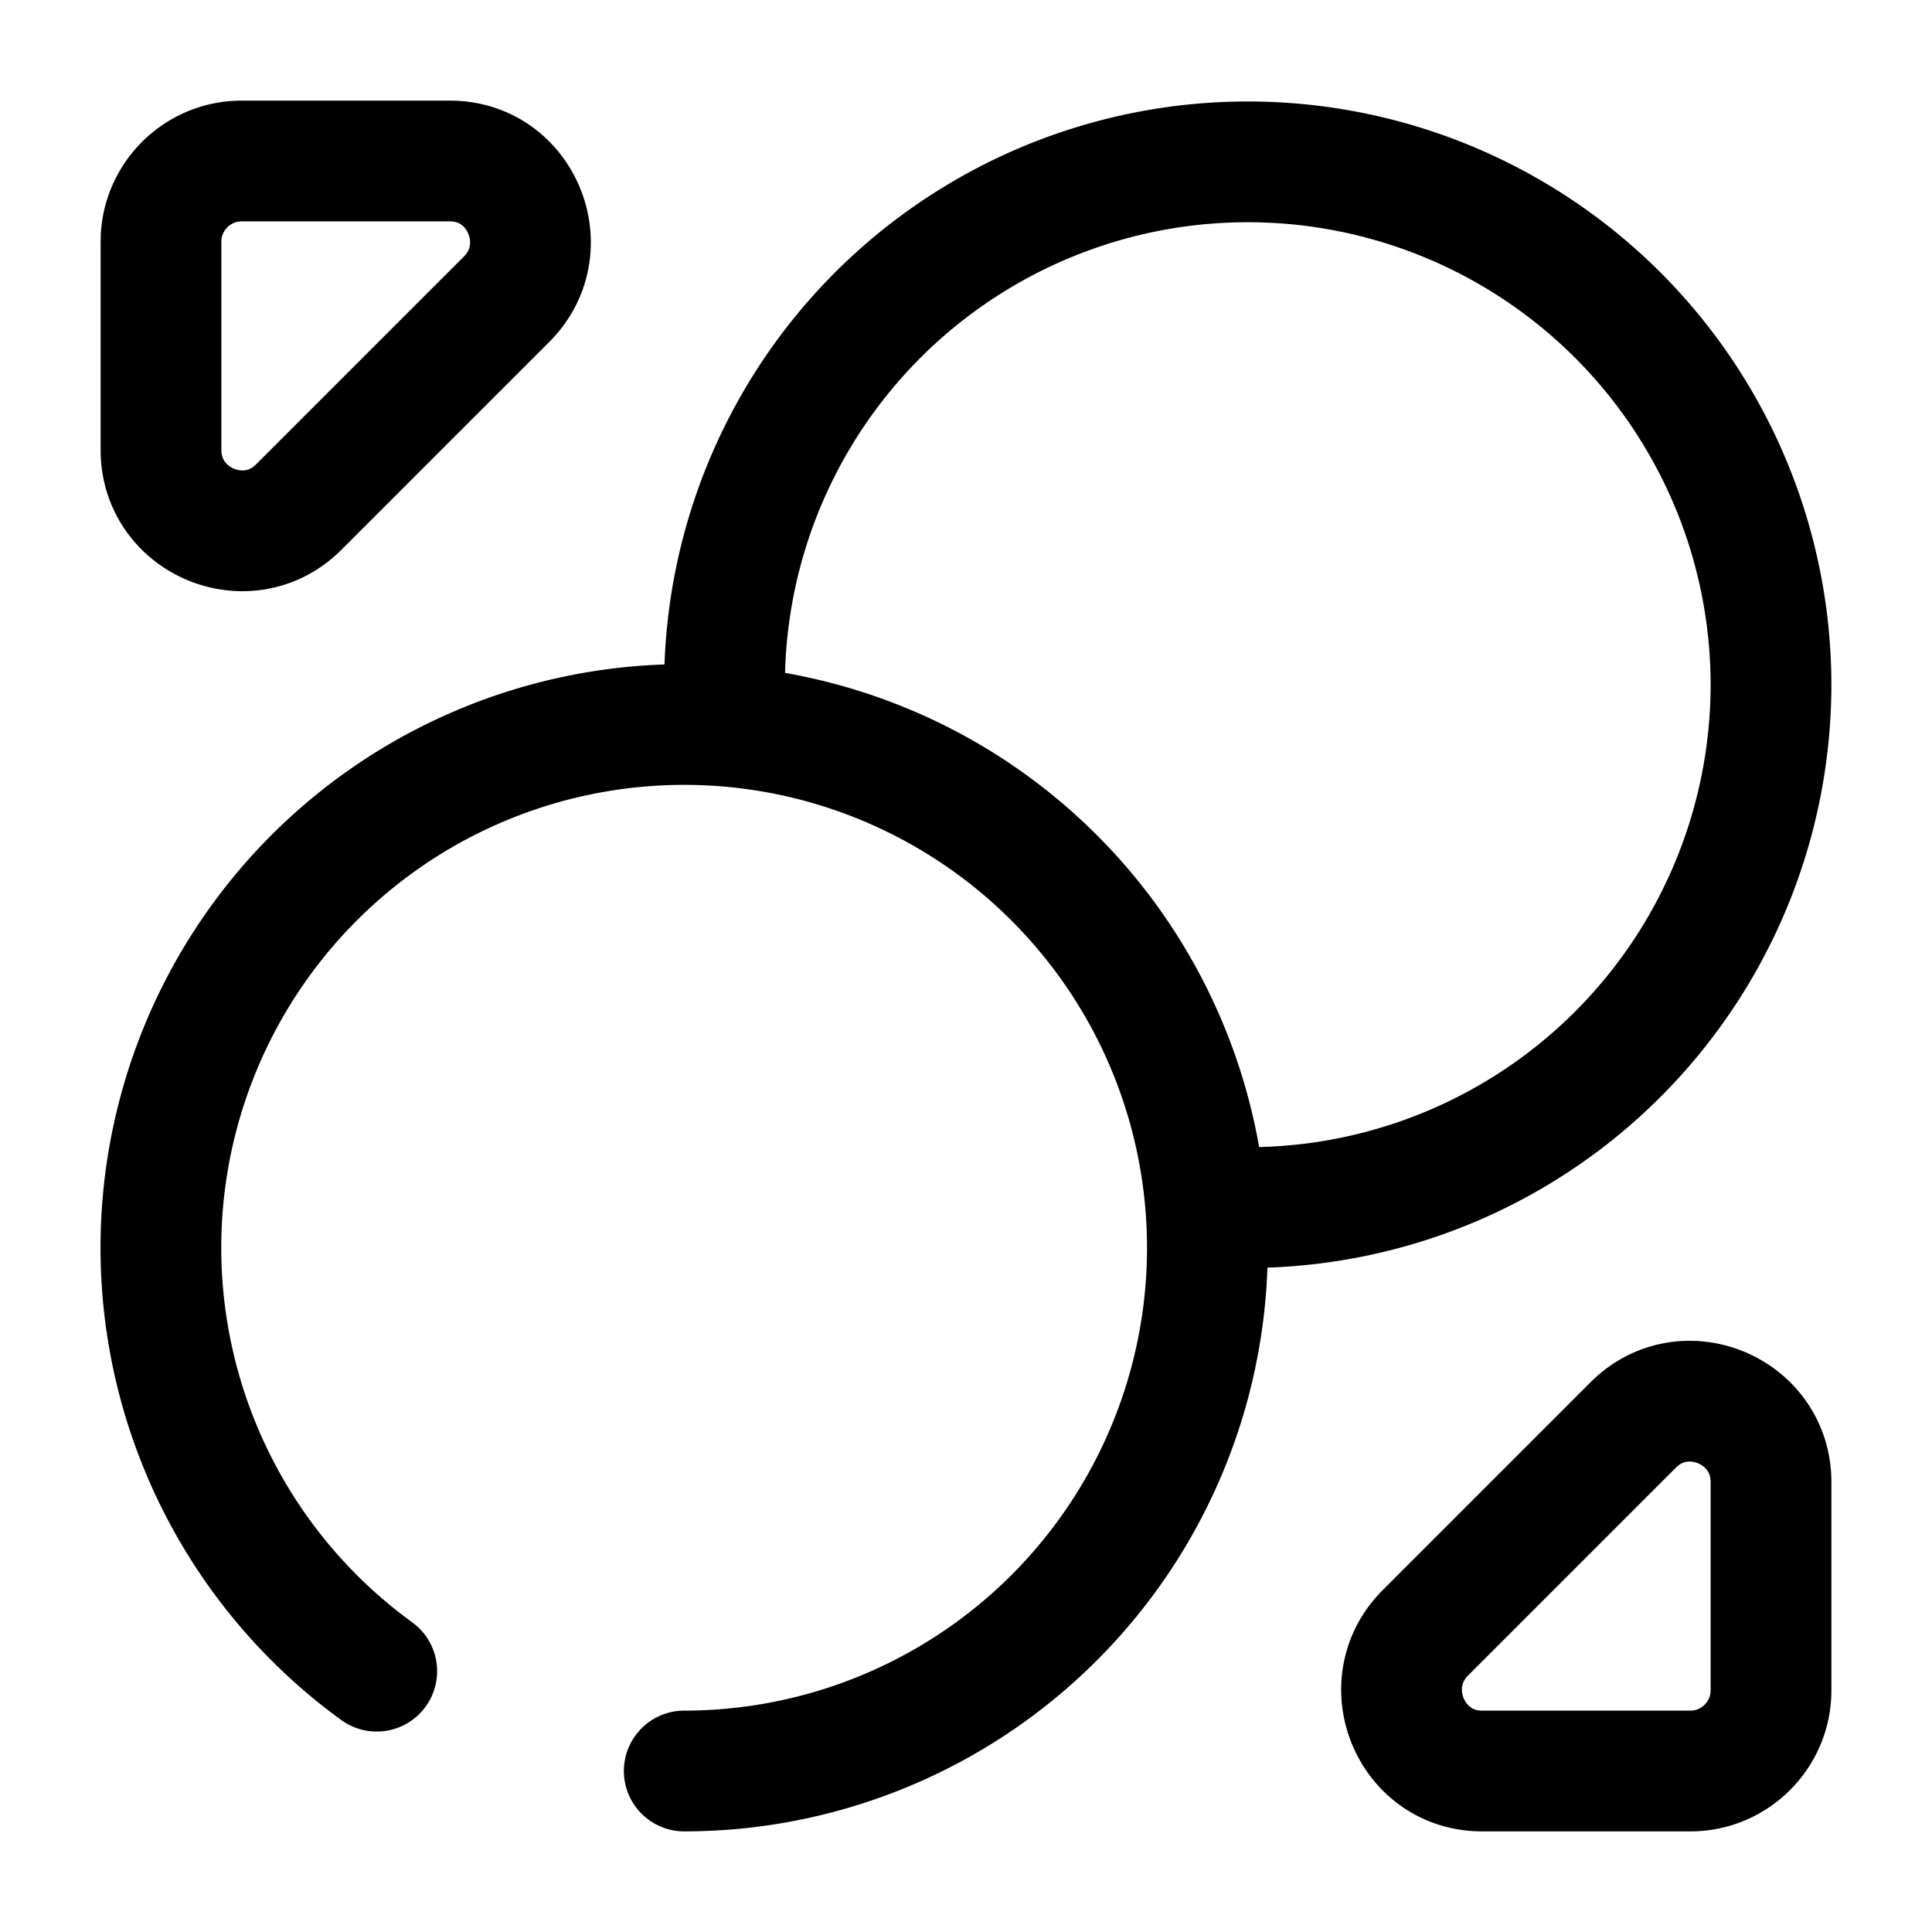 <svg width="24" height="24" fill="none" xmlns="http://www.w3.org/2000/svg" viewBox="0 0 24 24"><path d="M22 8.5a6.5 6.5 0 01-7.02 6.48 6.509 6.509 0 00-5.96-5.96A6.5 6.5 0 1122 8.5zM4.68 20.76A6.5 6.5 0 118.5 22M5.59 2H3c-.55 0-1 .45-1 1v2.59c0 .89 1.08 1.34 1.71.71L6.3 3.71C6.92 3.08 6.48 2 5.59 2zM18.41 22H21c.55 0 1-.45 1-1v-2.59c0-.89-1.08-1.34-1.71-.71l-2.59 2.59c-.62.63-.18 1.71.71 1.71z" stroke="currentColor" stroke-width="1.5" stroke-linecap="round" stroke-linejoin="round"/></svg>